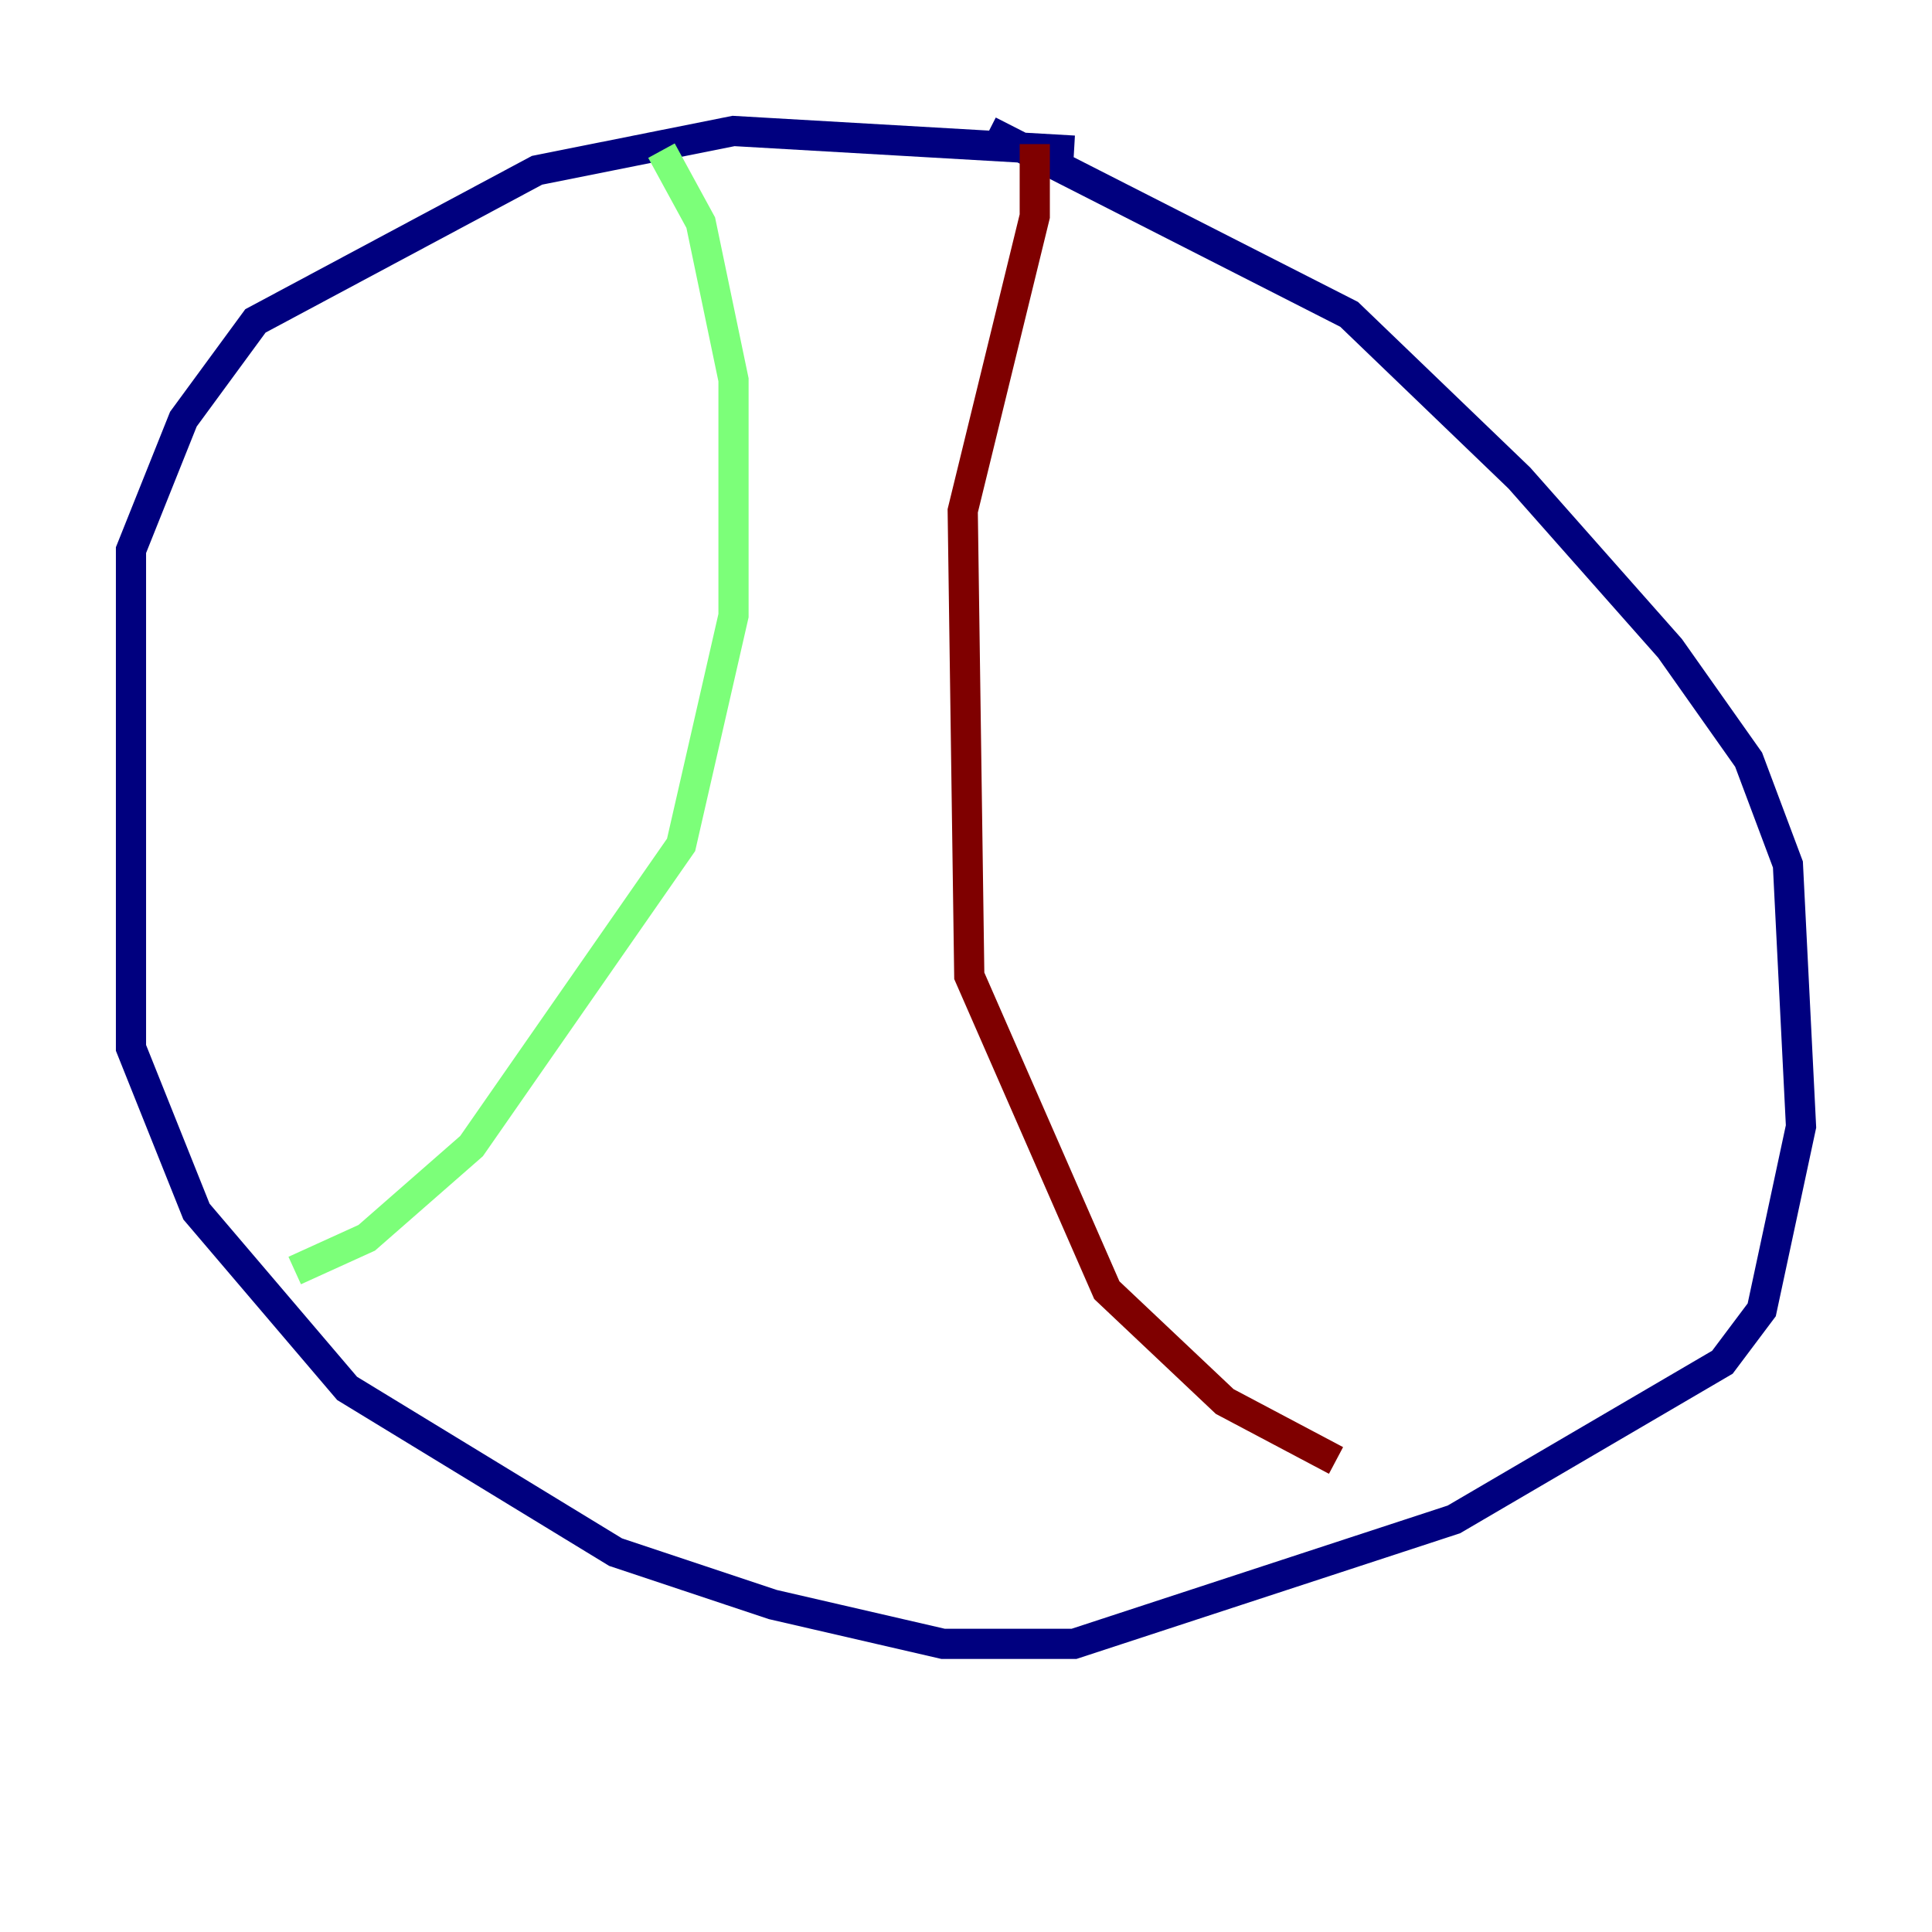 <?xml version="1.0" encoding="utf-8" ?>
<svg baseProfile="tiny" height="128" version="1.2" viewBox="0,0,128,128" width="128" xmlns="http://www.w3.org/2000/svg" xmlns:ev="http://www.w3.org/2001/xml-events" xmlns:xlink="http://www.w3.org/1999/xlink"><defs /><polyline fill="none" points="71.159,9.98 48.597,8.678 35.58,11.281 16.922,21.261 12.149,27.77 8.678,36.447 8.678,69.424 13.017,80.271 22.997,91.986 40.786,102.834 51.2,106.305 62.481,108.909 71.159,108.909 96.325,100.664 114.115,90.251 116.719,86.78 119.322,74.63 118.454,57.275 115.851,50.332 110.644,42.956 100.664,31.675 89.383,20.827 65.519,8.678" stroke="#00007f" stroke-width="2" /><polyline fill="none" points="43.824,9.98 46.427,14.752 48.597,25.166 48.597,40.786 45.125,55.973 31.241,75.932 24.298,82.007 19.525,84.176" stroke="#7cff79" stroke-width="2" /><polyline fill="none" points="68.556,9.546 68.556,14.319 63.783,33.844 64.217,64.651 73.329,85.478 81.139,92.854 88.515,96.759" stroke="#7f0000" stroke-width="2" /></svg>